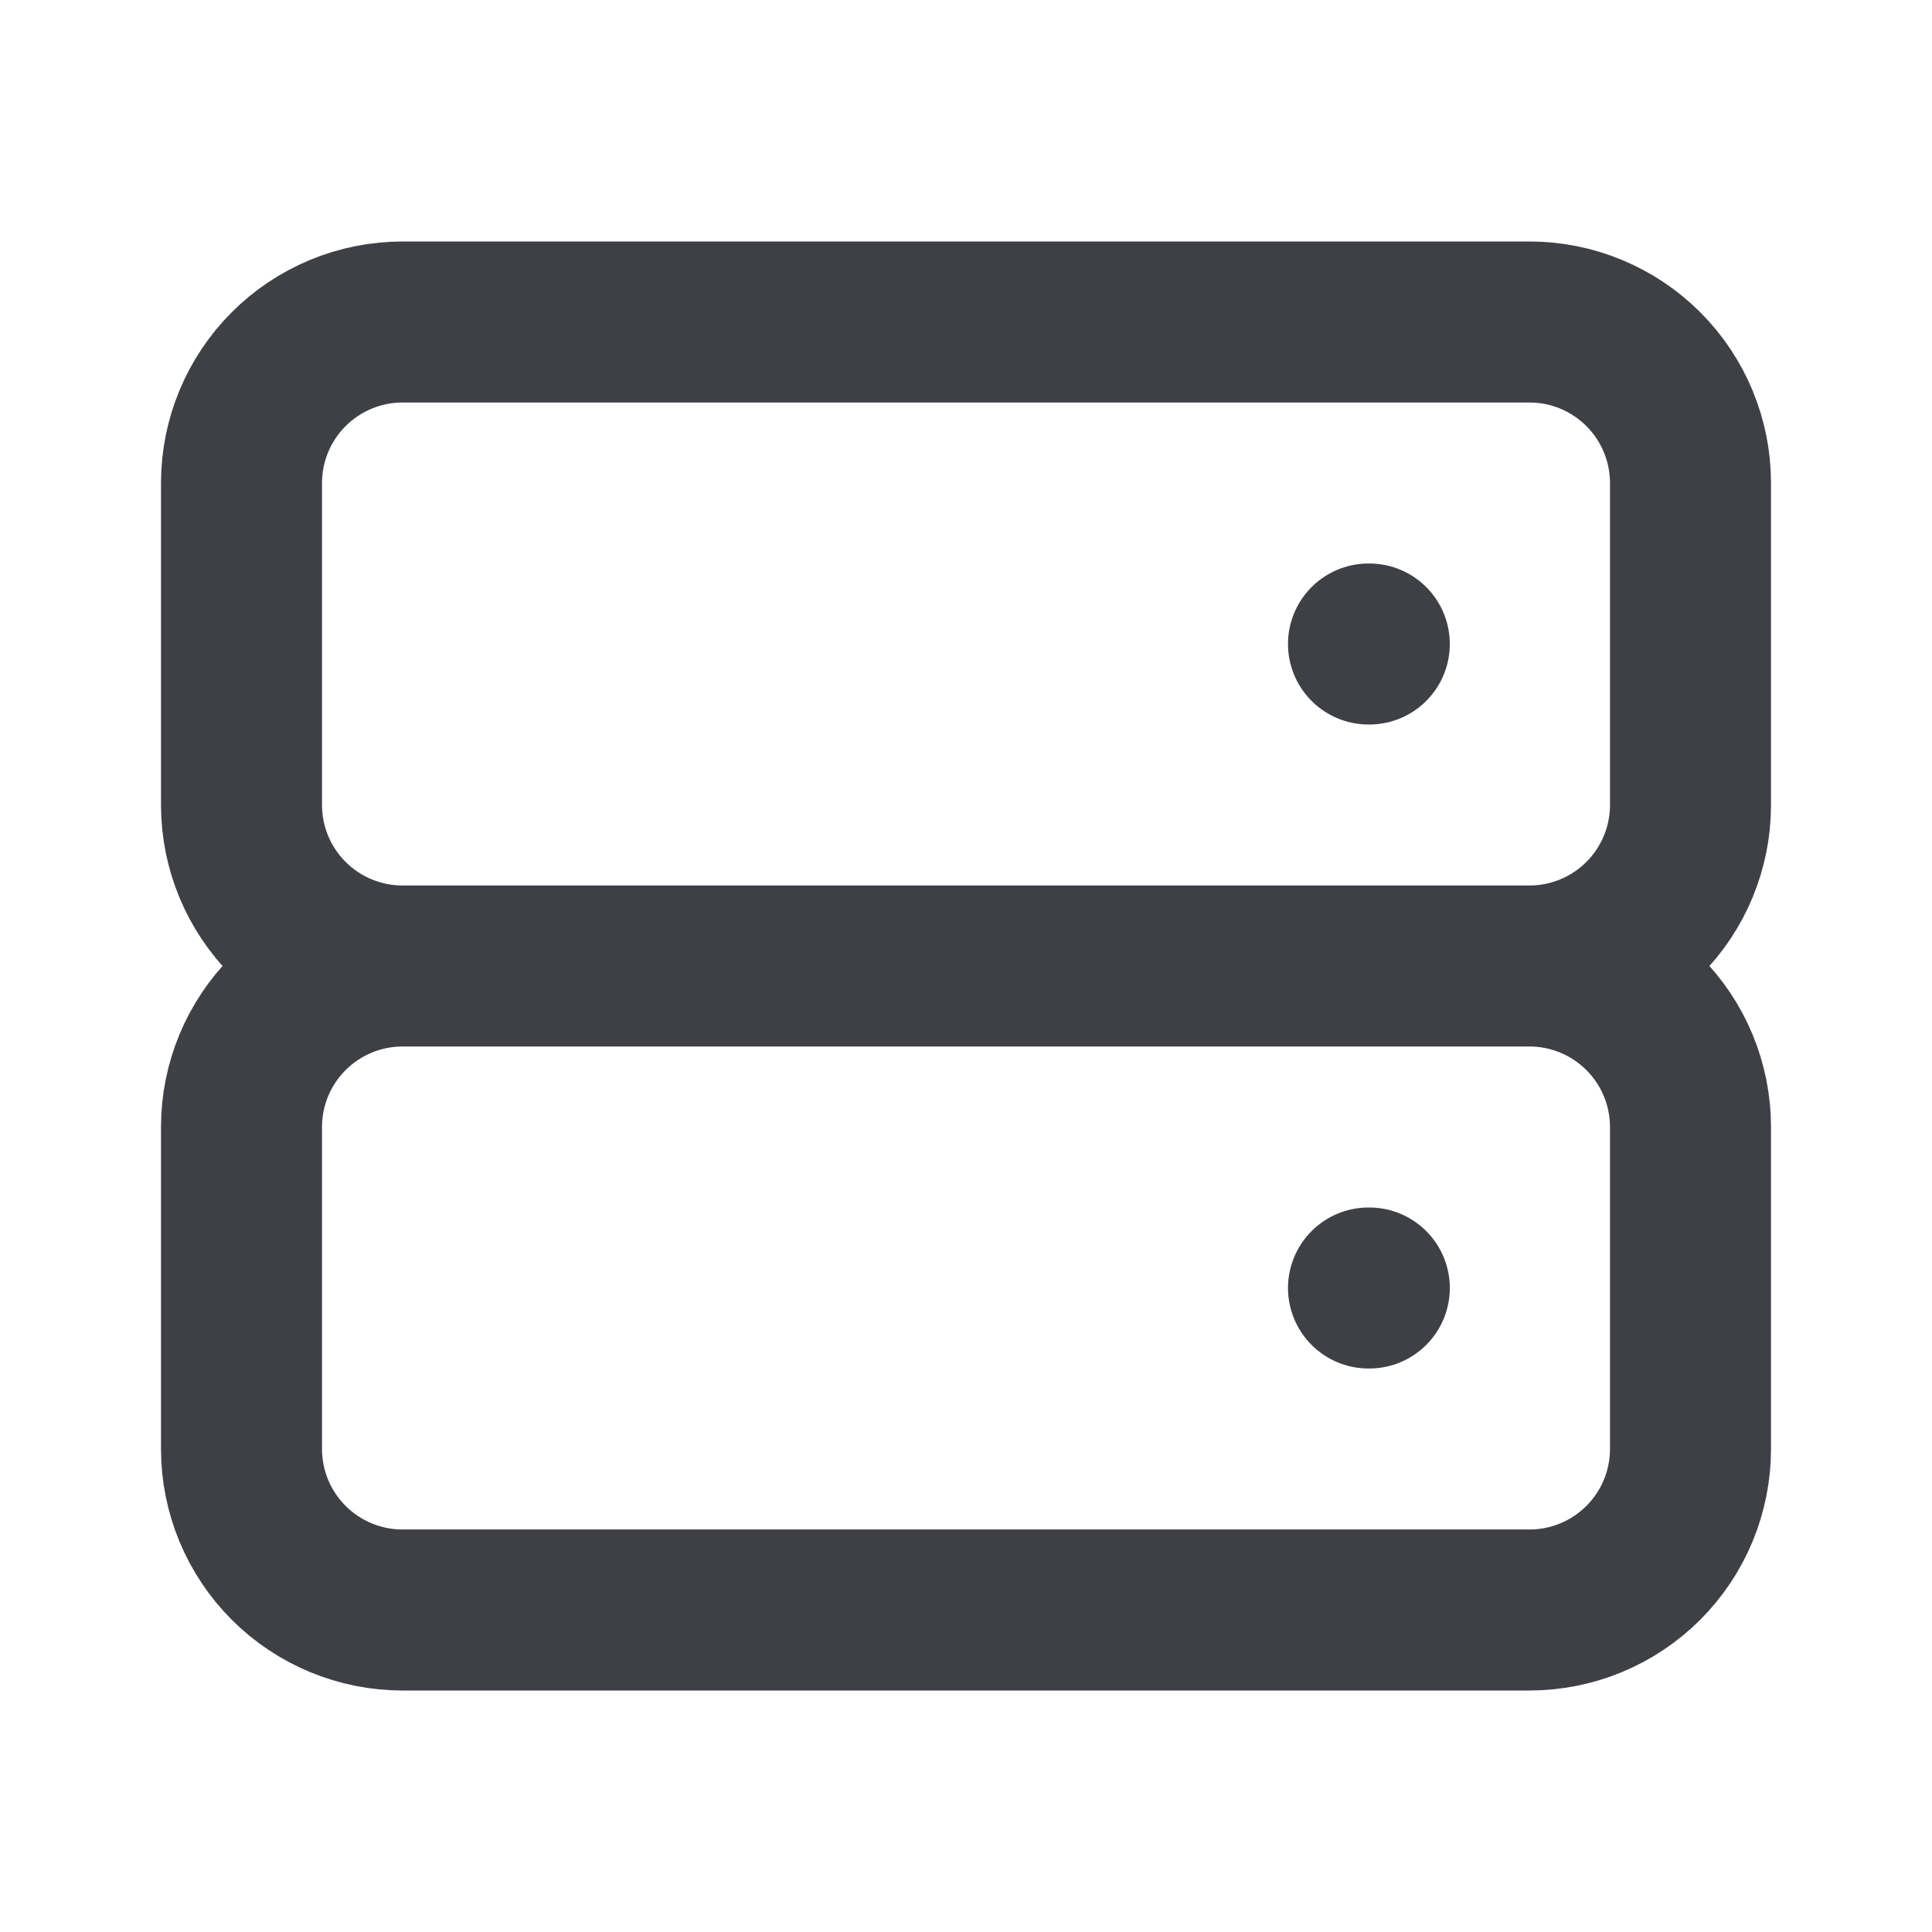 <svg width="24" height="24" viewBox="0 0 24 24" fill="none" xmlns="http://www.w3.org/2000/svg">
<path d="M5 12H19M5 12C4.47 12 3.961 11.789 3.586 11.414C3.211 11.039 3 10.53 3 10V6C3 5.47 3.211 4.961 3.586 4.586C3.961 4.211 4.47 4 5 4H19C19.53 4 20.039 4.211 20.414 4.586C20.789 4.961 21 5.47 21 6V10C21 10.53 20.789 11.039 20.414 11.414C20.039 11.789 19.53 12 19 12M5 12C4.47 12 3.961 12.211 3.586 12.586C3.211 12.961 3 13.47 3 14V18C3 18.53 3.211 19.039 3.586 19.414C3.961 19.789 4.47 20 5 20H19C19.53 20 20.039 19.789 20.414 19.414C20.789 19.039 21 18.53 21 18V14C21 13.47 20.789 12.961 20.414 12.586C20.039 12.211 19.53 12 19 12M17 8H17.01M17 16H17.01" stroke="#3F3F46" stroke-width="2" stroke-linecap="round" stroke-linejoin="round"/>
</svg>
